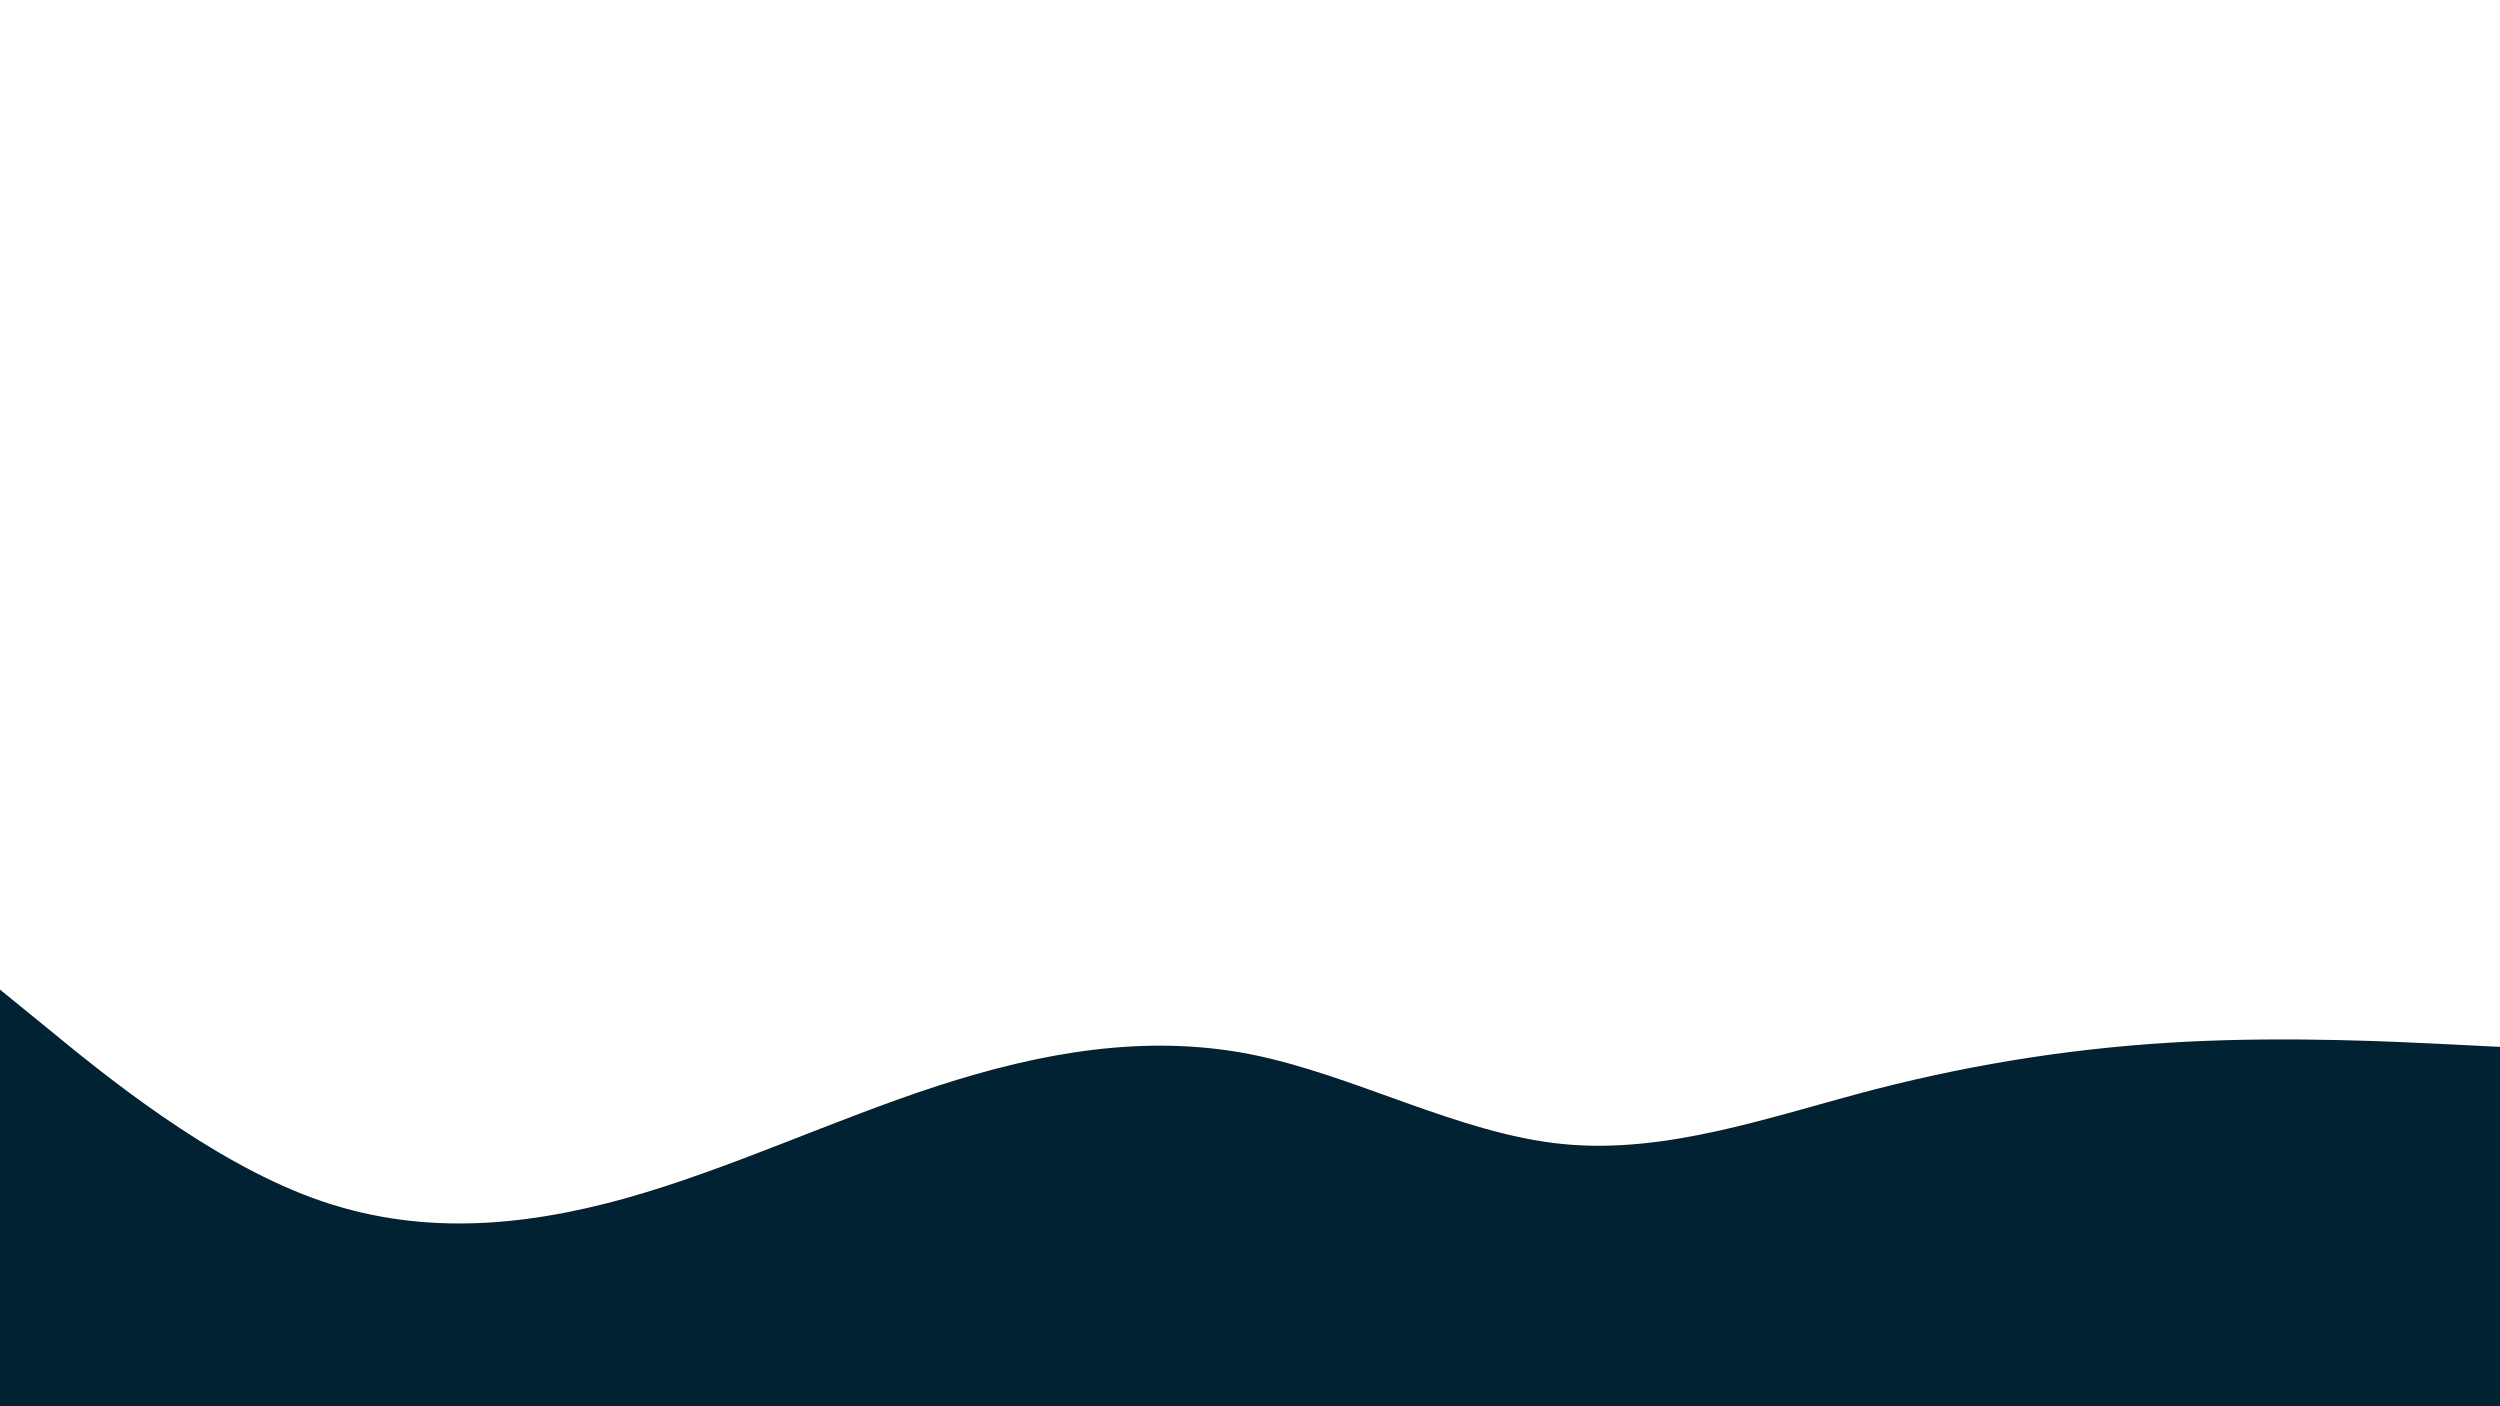 <svg id="visual" viewBox="0 0 960 540" width="960" height="540" xmlns="http://www.w3.org/2000/svg" xmlns:xlink="http://www.w3.org/1999/xlink" version="1.1"><path d="M0 380L20 396.3C40 412.7 80 445.3 120 460C160 474.7 200 471.3 240 460.2C280 449 320 430 360 417C400 404 440 397 480 404.8C520 412.7 560 435.3 600 439.3C640 443.3 680 428.7 720 418.3C760 408 800 402 840 400C880 398 920 400 940 401L960 402L960 541L940 541C920 541 880 541 840 541C800 541 760 541 720 541C680 541 640 541 600 541C560 541 520 541 480 541C440 541 400 541 360 541C320 541 280 541 240 541C200 541 160 541 120 541C80 541 40 541 20 541L0 541Z" fill="#002233" stroke-linecap="round" stroke-linejoin="miter"></path></svg>